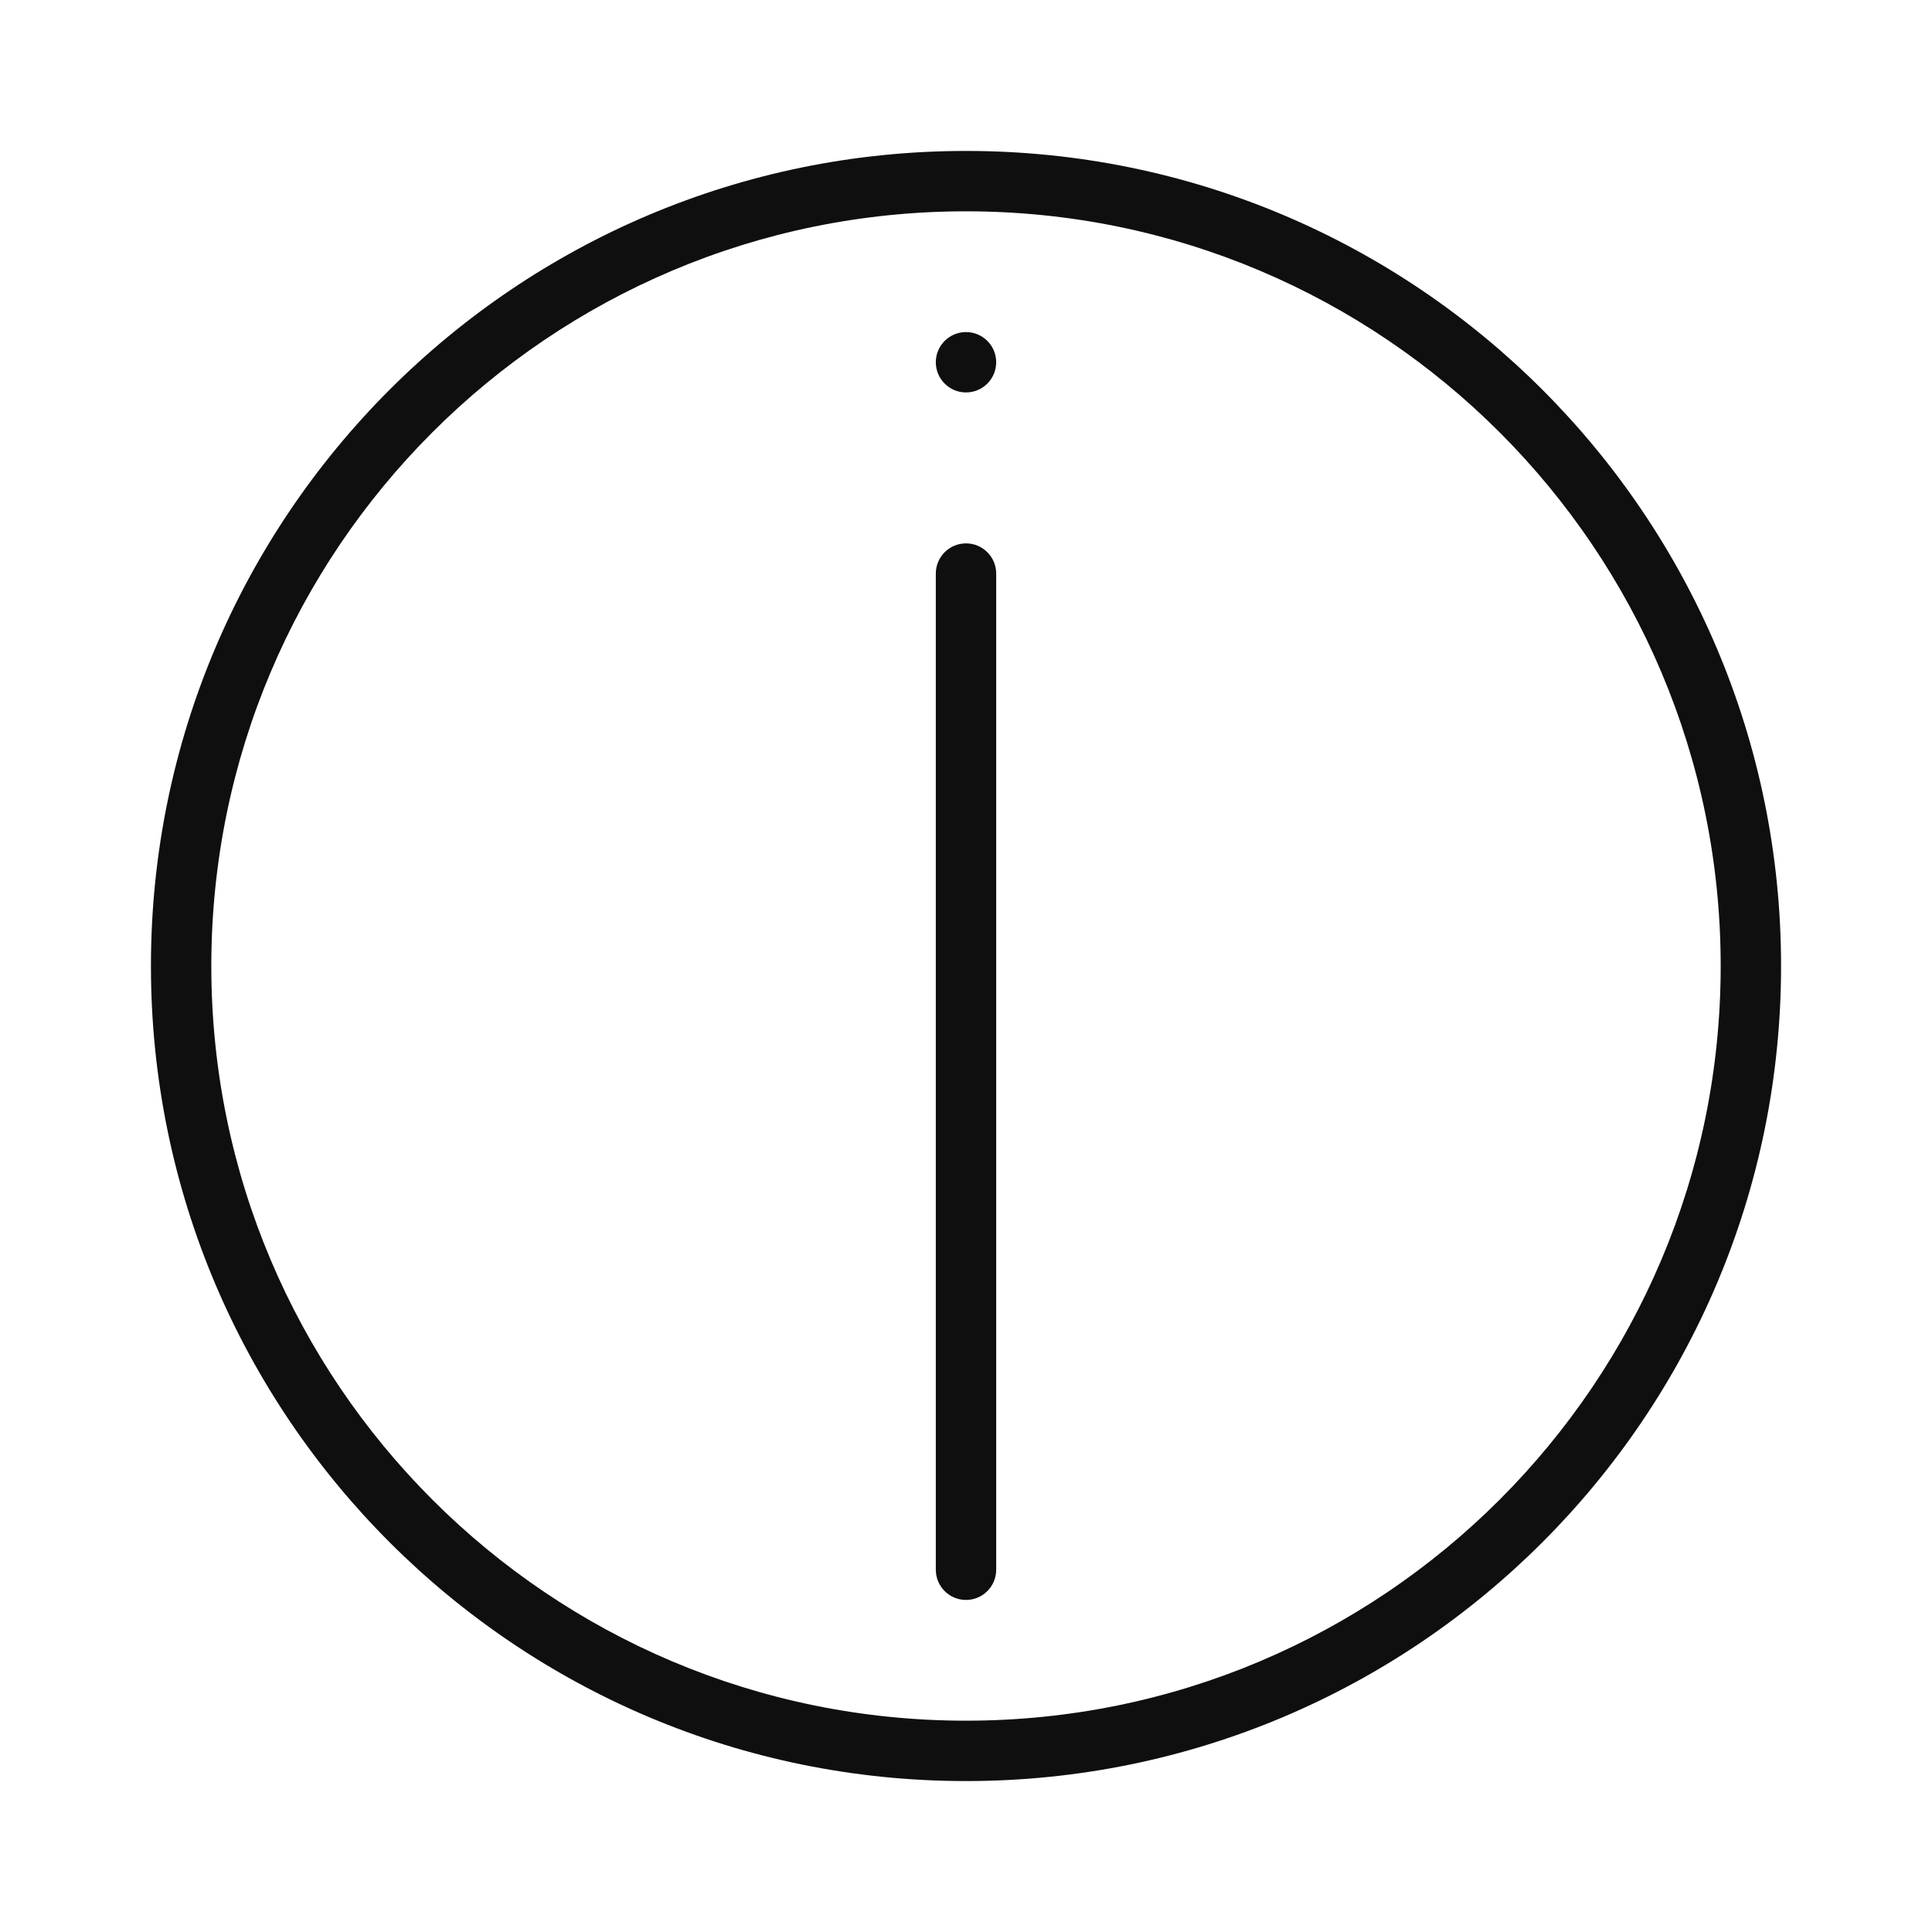 <svg width="32" height="32" viewBox="0 0 32 32" fill="none" xmlns="http://www.w3.org/2000/svg">
<path d="M16.5 6C16.5 6.276 16.276 6.5 16 6.5C15.724 6.5 15.5 6.276 15.5 6C15.5 5.724 15.724 5.5 16 5.5C16.276 5.5 16.5 5.724 16.5 6Z" fill="#0F0F0F"/>
<path d="M15.5 9.5C15.5 9.224 15.724 9 16 9C16.276 9 16.5 9.224 16.5 9.5V26C16.5 26.276 16.276 26.5 16 26.5C15.724 26.5 15.5 26.276 15.5 26V9.5Z" fill="#0F0F0F"/>
<path d="M29.5 16C29.5 23.456 23.456 29.5 16 29.5C8.544 29.5 2.5 23.456 2.5 16C2.5 8.544 8.544 2.5 16 2.5C23.456 2.5 29.5 8.544 29.5 16ZM28.5 16C28.5 9.096 22.904 3.5 16 3.5C9.096 3.5 3.5 9.096 3.5 16C3.5 22.904 9.096 28.5 16 28.5C22.904 28.5 28.5 22.904 28.5 16Z" fill="#0F0F0F"/>
</svg>
